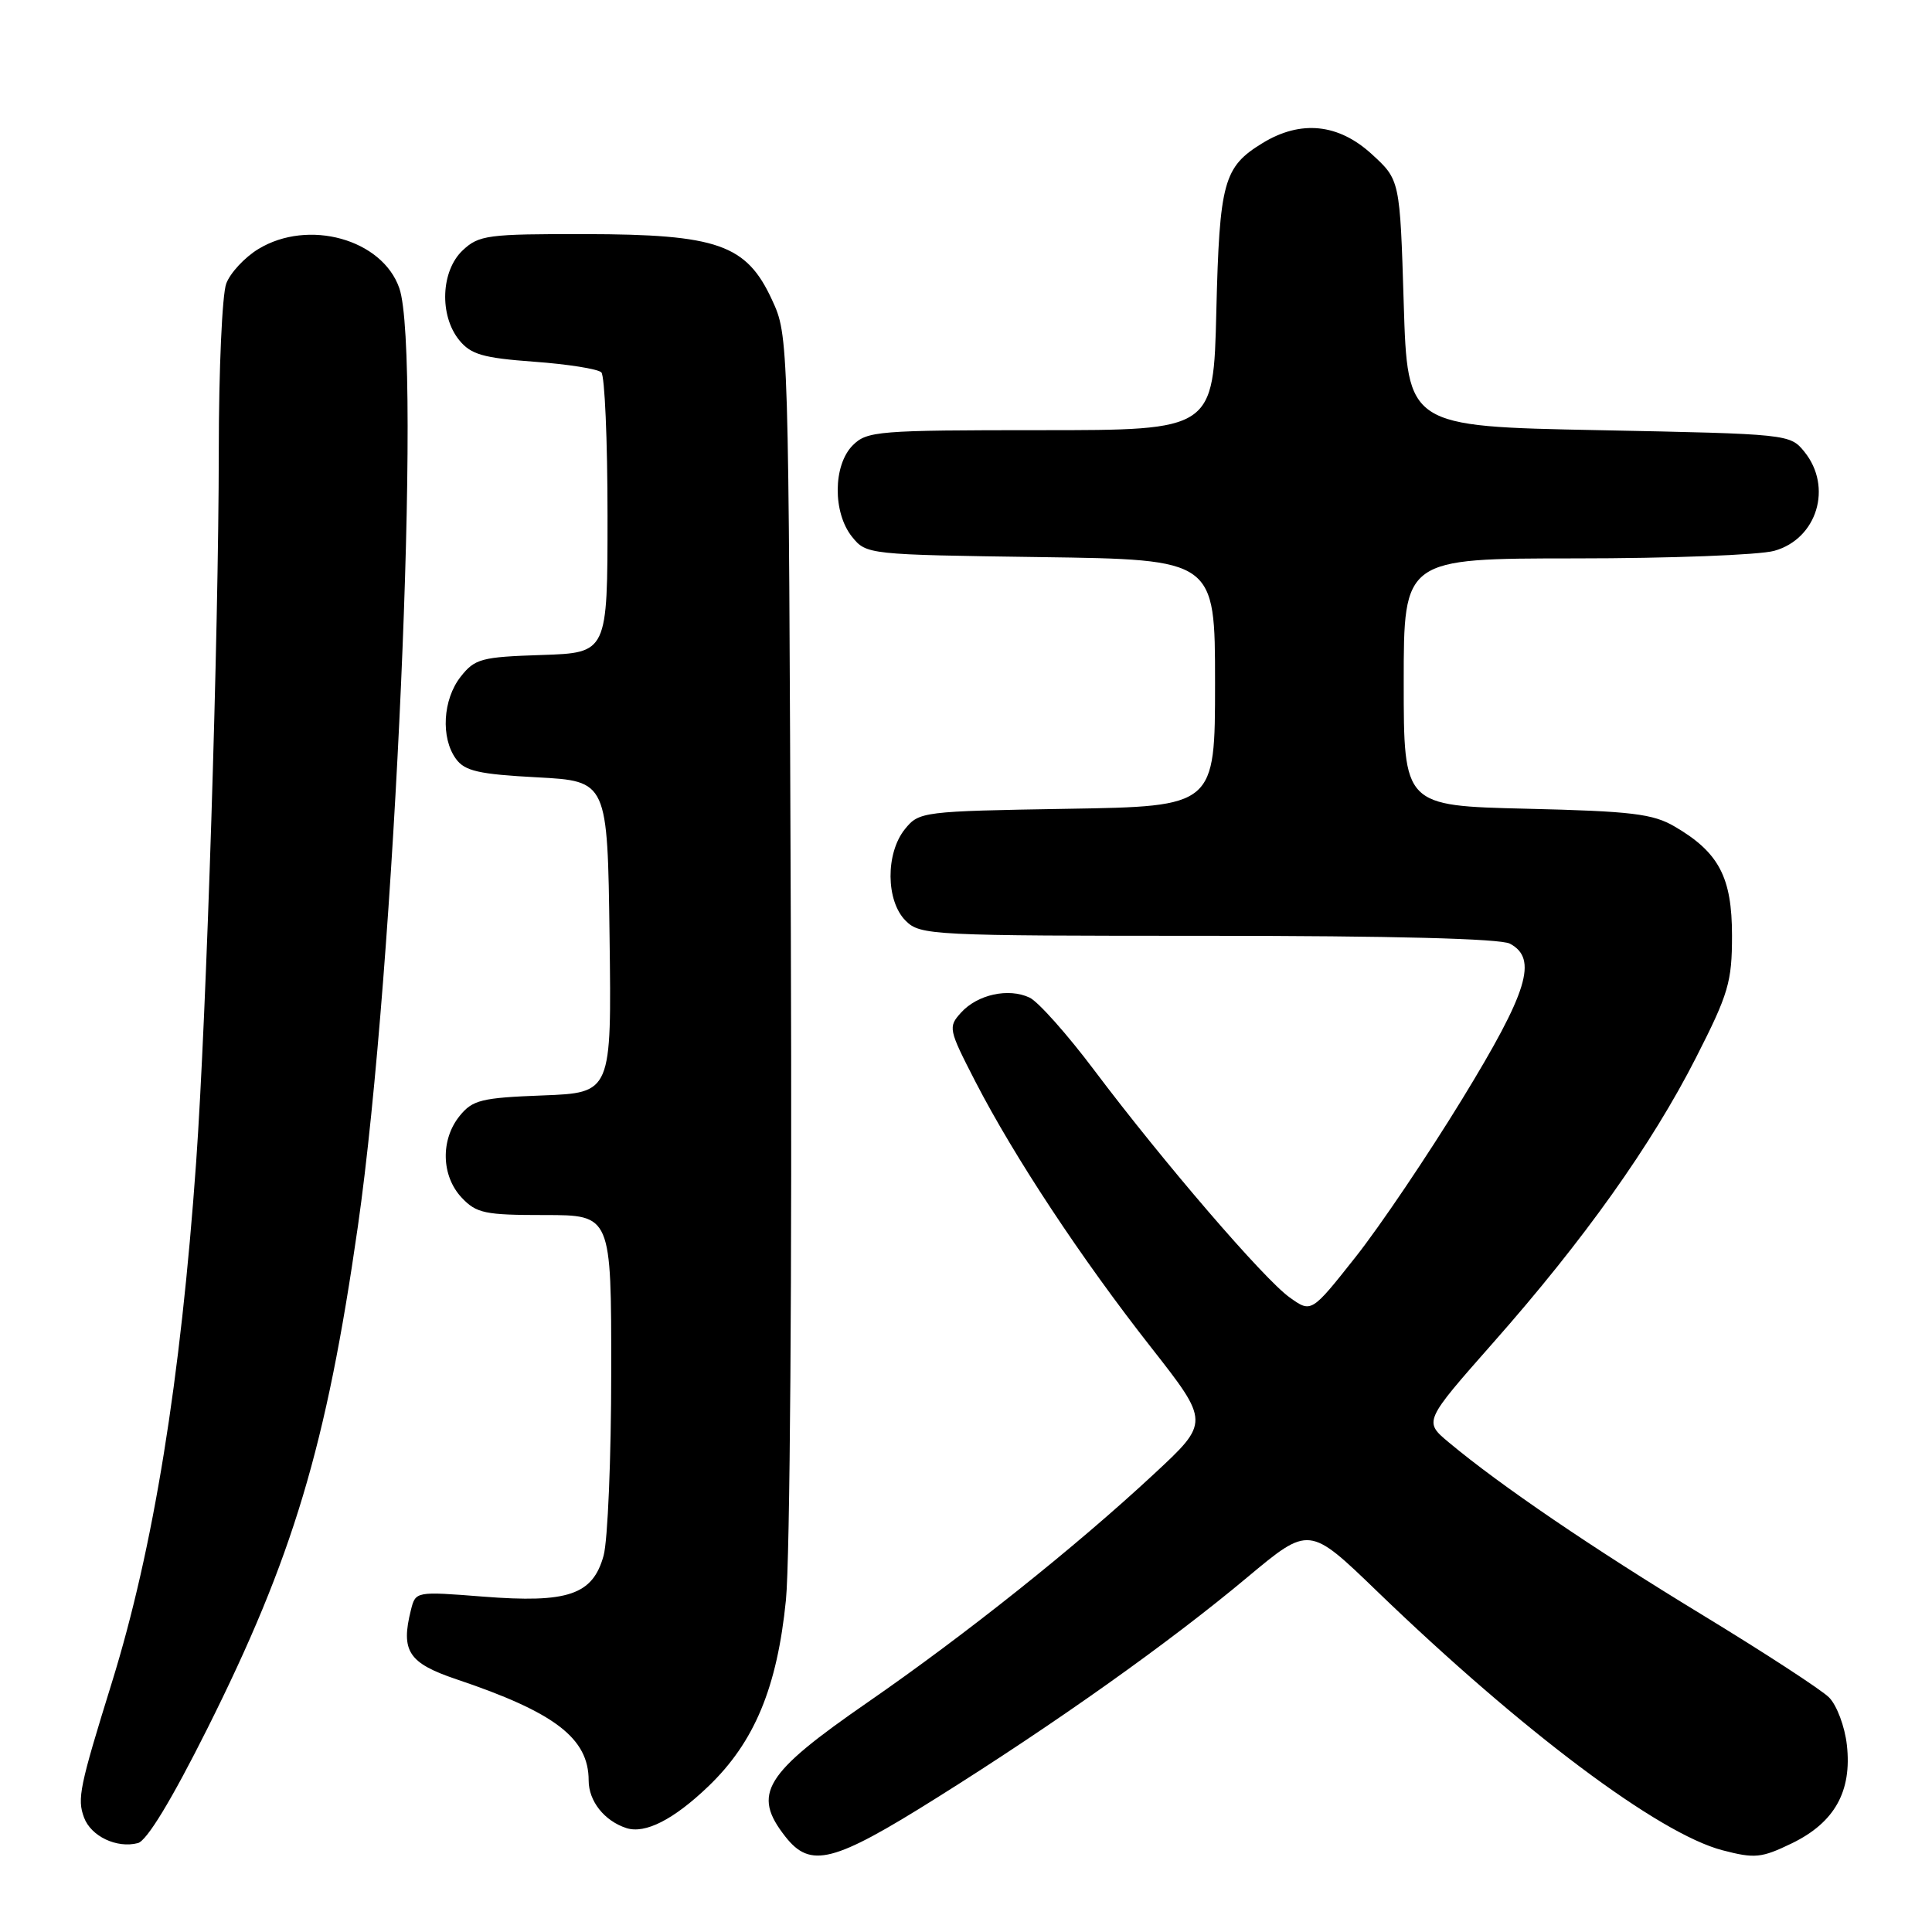 <?xml version="1.0" encoding="UTF-8" standalone="no"?>
<!DOCTYPE svg PUBLIC "-//W3C//DTD SVG 1.1//EN" "http://www.w3.org/Graphics/SVG/1.1/DTD/svg11.dtd" >
<svg xmlns="http://www.w3.org/2000/svg" xmlns:xlink="http://www.w3.org/1999/xlink" version="1.1" viewBox="0 0 256 256">
 <g >
 <path fill="currentColor"
d=" M 124.11 238.23 C 139.90 228.33 154.93 217.66 165.30 208.98 C 173.47 202.16 173.47 202.16 182.48 210.86 C 201.72 229.42 219.79 242.97 228.24 245.17 C 232.53 246.29 233.40 246.20 237.45 244.24 C 243.10 241.49 245.41 237.36 244.72 231.22 C 244.45 228.78 243.38 225.94 242.36 224.92 C 241.34 223.90 233.75 218.96 225.50 213.94 C 210.98 205.11 198.82 196.84 191.97 191.12 C 188.65 188.35 188.65 188.35 197.85 177.92 C 209.89 164.29 218.84 151.71 224.73 140.14 C 229.04 131.68 229.50 130.12 229.50 123.96 C 229.50 116.25 227.77 112.95 221.92 109.53 C 219.03 107.83 216.22 107.49 202.27 107.16 C 186.00 106.77 186.00 106.77 186.00 90.38 C 186.00 74.00 186.00 74.00 208.75 73.99 C 221.26 73.99 233.12 73.54 235.09 72.99 C 240.78 71.41 242.87 64.53 239.09 59.86 C 237.19 57.52 236.99 57.50 211.84 57.00 C 186.50 56.50 186.50 56.50 186.00 40.17 C 185.50 23.84 185.50 23.84 181.76 20.42 C 177.35 16.38 172.36 15.87 167.31 18.95 C 162.13 22.11 161.59 24.06 161.17 41.25 C 160.79 57.00 160.79 57.00 137.90 57.00 C 116.33 57.00 114.88 57.12 113.00 59.00 C 110.37 61.63 110.33 67.95 112.91 71.14 C 114.80 73.48 115.03 73.50 137.91 73.82 C 161.00 74.14 161.00 74.14 161.00 90.49 C 161.00 106.85 161.00 106.85 141.41 107.17 C 122.21 107.49 121.78 107.55 119.91 109.86 C 117.33 113.05 117.37 119.37 120.00 122.00 C 121.93 123.93 123.33 124.00 160.07 124.00 C 184.39 124.00 198.83 124.37 200.07 125.04 C 203.80 127.03 202.47 131.38 193.75 145.63 C 189.21 153.05 182.86 162.47 179.63 166.55 C 173.76 173.97 173.76 173.97 170.89 171.92 C 167.50 169.51 154.18 154.02 145.00 141.82 C 141.43 137.07 137.57 132.73 136.43 132.19 C 133.65 130.87 129.52 131.77 127.34 134.18 C 125.61 136.09 125.68 136.39 129.25 143.33 C 134.41 153.33 143.26 166.73 152.48 178.48 C 160.30 188.45 160.30 188.45 152.90 195.32 C 142.48 205.01 127.93 216.60 115.02 225.53 C 101.22 235.07 99.61 237.69 104.07 243.37 C 107.40 247.60 110.40 246.84 124.11 238.23 Z  M 27.45 229.10 C 38.82 206.39 43.25 191.64 47.42 162.50 C 52.33 128.29 55.92 46.81 52.91 38.18 C 50.65 31.68 40.84 28.97 34.23 33.00 C 32.42 34.10 30.51 36.16 29.98 37.57 C 29.44 38.98 28.99 48.99 28.99 59.82 C 28.97 84.12 27.37 134.55 25.99 154.00 C 23.94 182.87 20.33 205.18 14.84 222.89 C 10.54 236.75 10.21 238.34 11.13 240.82 C 12.05 243.32 15.48 244.95 18.27 244.22 C 19.46 243.91 22.73 238.52 27.45 229.10 Z  M 93.87 236.69 C 99.97 230.84 102.98 223.60 104.14 212.01 C 104.68 206.60 104.96 168.43 104.79 123.50 C 104.50 44.50 104.50 44.50 102.29 39.72 C 98.91 32.39 95.09 31.05 77.56 31.02 C 64.62 31.00 63.46 31.15 61.31 33.17 C 58.42 35.89 58.19 41.78 60.84 45.06 C 62.39 46.97 63.98 47.43 70.77 47.93 C 75.22 48.25 79.22 48.89 79.68 49.34 C 80.13 49.79 80.50 58.34 80.50 68.33 C 80.50 86.50 80.50 86.50 71.79 86.79 C 63.78 87.05 62.92 87.28 61.04 89.67 C 58.67 92.69 58.38 97.77 60.42 100.56 C 61.59 102.17 63.44 102.59 71.17 103.00 C 80.50 103.50 80.50 103.50 80.77 124.15 C 81.04 144.80 81.04 144.80 71.93 145.15 C 63.79 145.46 62.62 145.75 60.91 147.86 C 58.35 151.02 58.47 155.81 61.17 158.69 C 63.13 160.77 64.24 161.00 72.17 161.00 C 81.00 161.00 81.00 161.00 80.99 181.75 C 80.99 193.16 80.53 204.14 79.98 206.13 C 78.54 211.33 75.27 212.44 64.02 211.56 C 55.09 210.86 55.07 210.86 54.45 213.33 C 53.08 218.79 54.12 220.37 60.50 222.52 C 73.53 226.90 78.00 230.33 78.00 235.92 C 78.00 238.66 80.08 241.28 83.00 242.23 C 85.49 243.03 89.26 241.11 93.87 236.69 Z "/>
</g>
</svg>